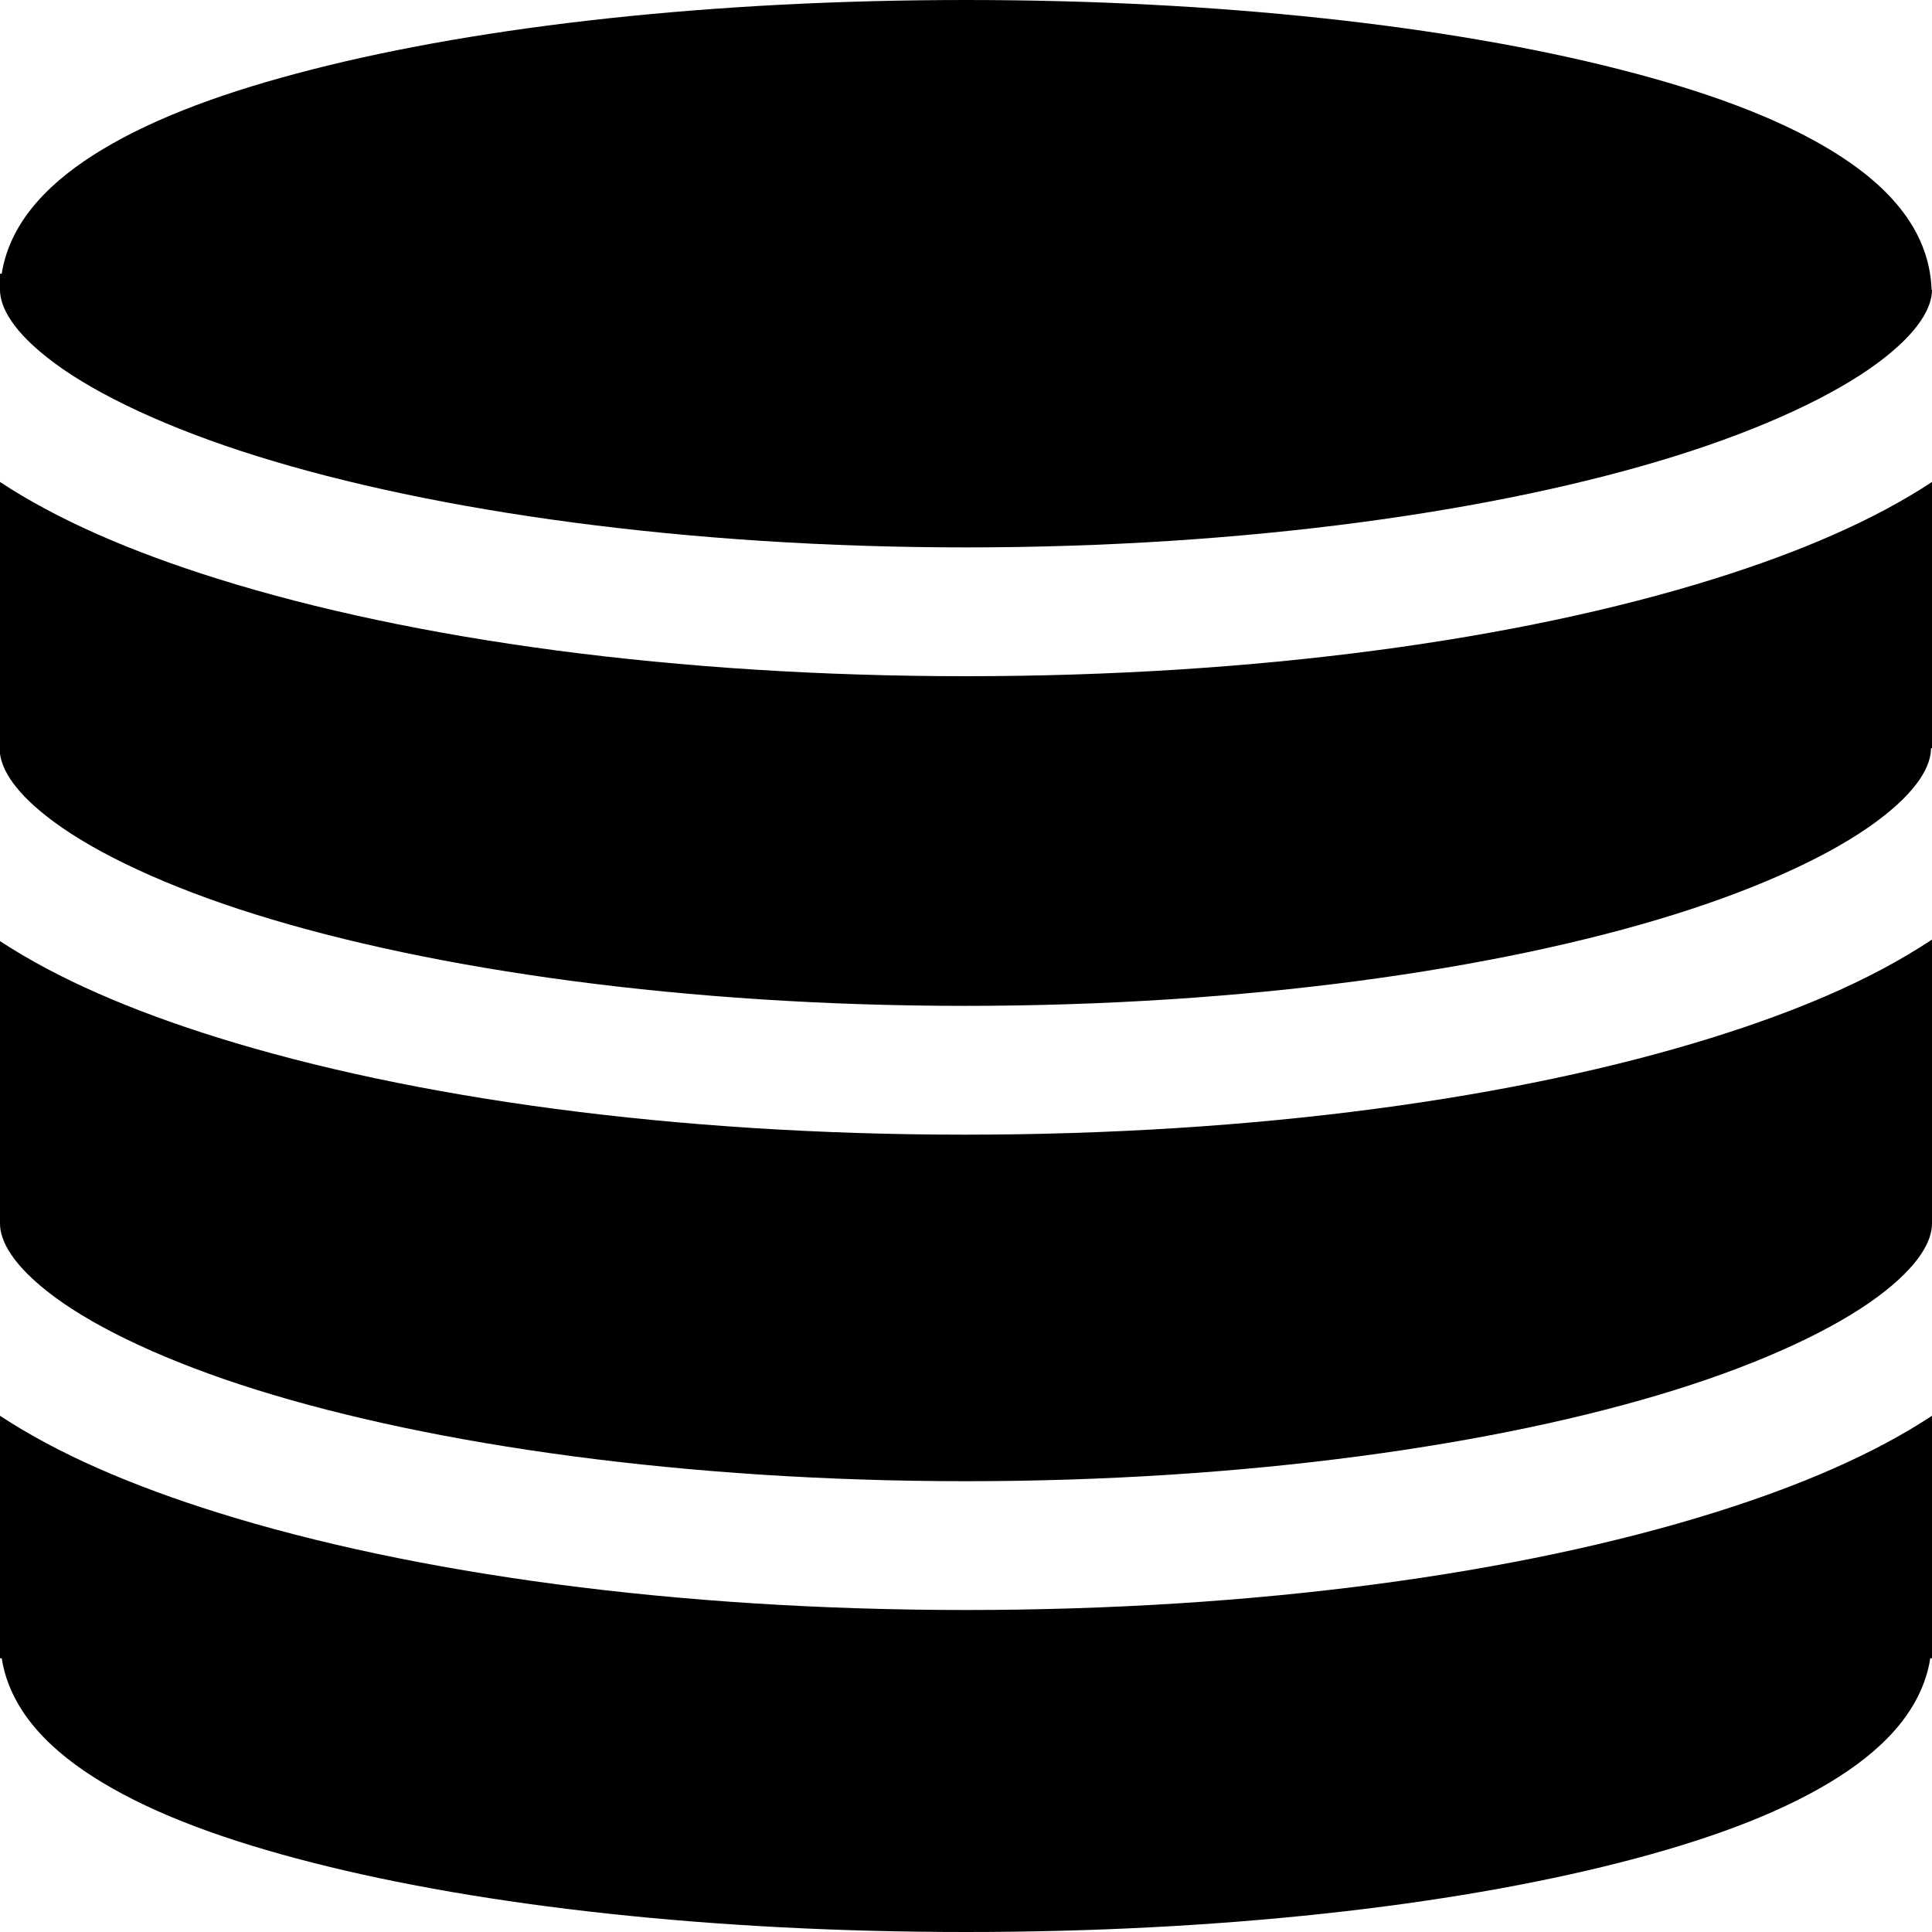 <svg width="600" height="600" viewBox="0 0 600 600" fill="none" xmlns="http://www.w3.org/2000/svg">
<path d="M300 0C221.302 0 150.098 8.011 97.068 21.535C70.553 28.297 48.605 36.278 31.678 46.484C16.58 55.587 3.245 67.929 0.531 85H0V90C0 95.16 3.639 102.943 17.031 112.838C30.423 122.732 52.119 133.005 79.691 141.621C134.835 158.854 213.324 170 300 170C386.676 170 465.165 158.854 520.309 141.621C547.881 133.005 569.577 122.732 582.969 112.838C596.361 102.943 600 95.16 600 90H599.873C599.195 70.319 584.847 56.448 568.322 46.484C551.394 36.278 529.447 28.297 502.932 21.535C449.902 8.011 378.698 0 300 0ZM0 149.68V234.107C0.705 239.22 4.66 246.304 16.723 255.217C30.115 265.111 51.811 275.384 79.383 284C134.527 301.233 213.015 312.379 299.691 312.379C386.368 312.379 464.856 301.233 520 284C547.572 275.384 569.268 265.111 582.66 255.217C596.052 245.322 599.691 237.539 599.691 232.379H600V149.68C581.933 161.573 559.128 171.398 532.24 179.801C471.568 198.761 390.054 210 300 210C209.946 210 128.432 198.761 67.76 179.801C40.872 171.398 18.067 161.573 0 149.68ZM600 291.797C590.251 298.252 579.182 304.129 566.75 309.469C556.07 314.056 544.44 318.271 531.932 322.18C471.259 341.14 389.745 352.379 299.691 352.379C209.637 352.379 128.124 341.14 67.451 322.18C40.721 313.826 18.017 304.071 0 292.271V380C0 385.16 3.639 392.943 17.031 402.838C30.423 412.732 52.119 423.005 79.691 431.621C134.835 448.854 213.324 460 300 460C386.676 460 465.165 448.854 520.309 431.621C547.881 423.005 569.577 412.732 582.969 402.838C596.361 392.943 600 385.16 600 380V291.797ZM0 439.68V508.594V515H0.531C3.245 532.071 16.58 544.413 31.678 553.516C48.606 563.722 70.553 571.703 97.068 578.465C150.099 591.989 221.302 600 300 600C378.698 600 449.901 591.989 502.932 578.465C529.447 571.703 551.394 563.722 568.322 553.516C583.42 544.413 596.755 532.071 599.469 515H600V508.594V439.68C581.933 451.573 559.128 461.398 532.24 469.801C471.567 488.761 390.054 500 300 500C209.946 500 128.433 488.761 67.76 469.801C40.872 461.398 18.067 451.573 0 439.68Z" fill="currentColor"/>
</svg>
